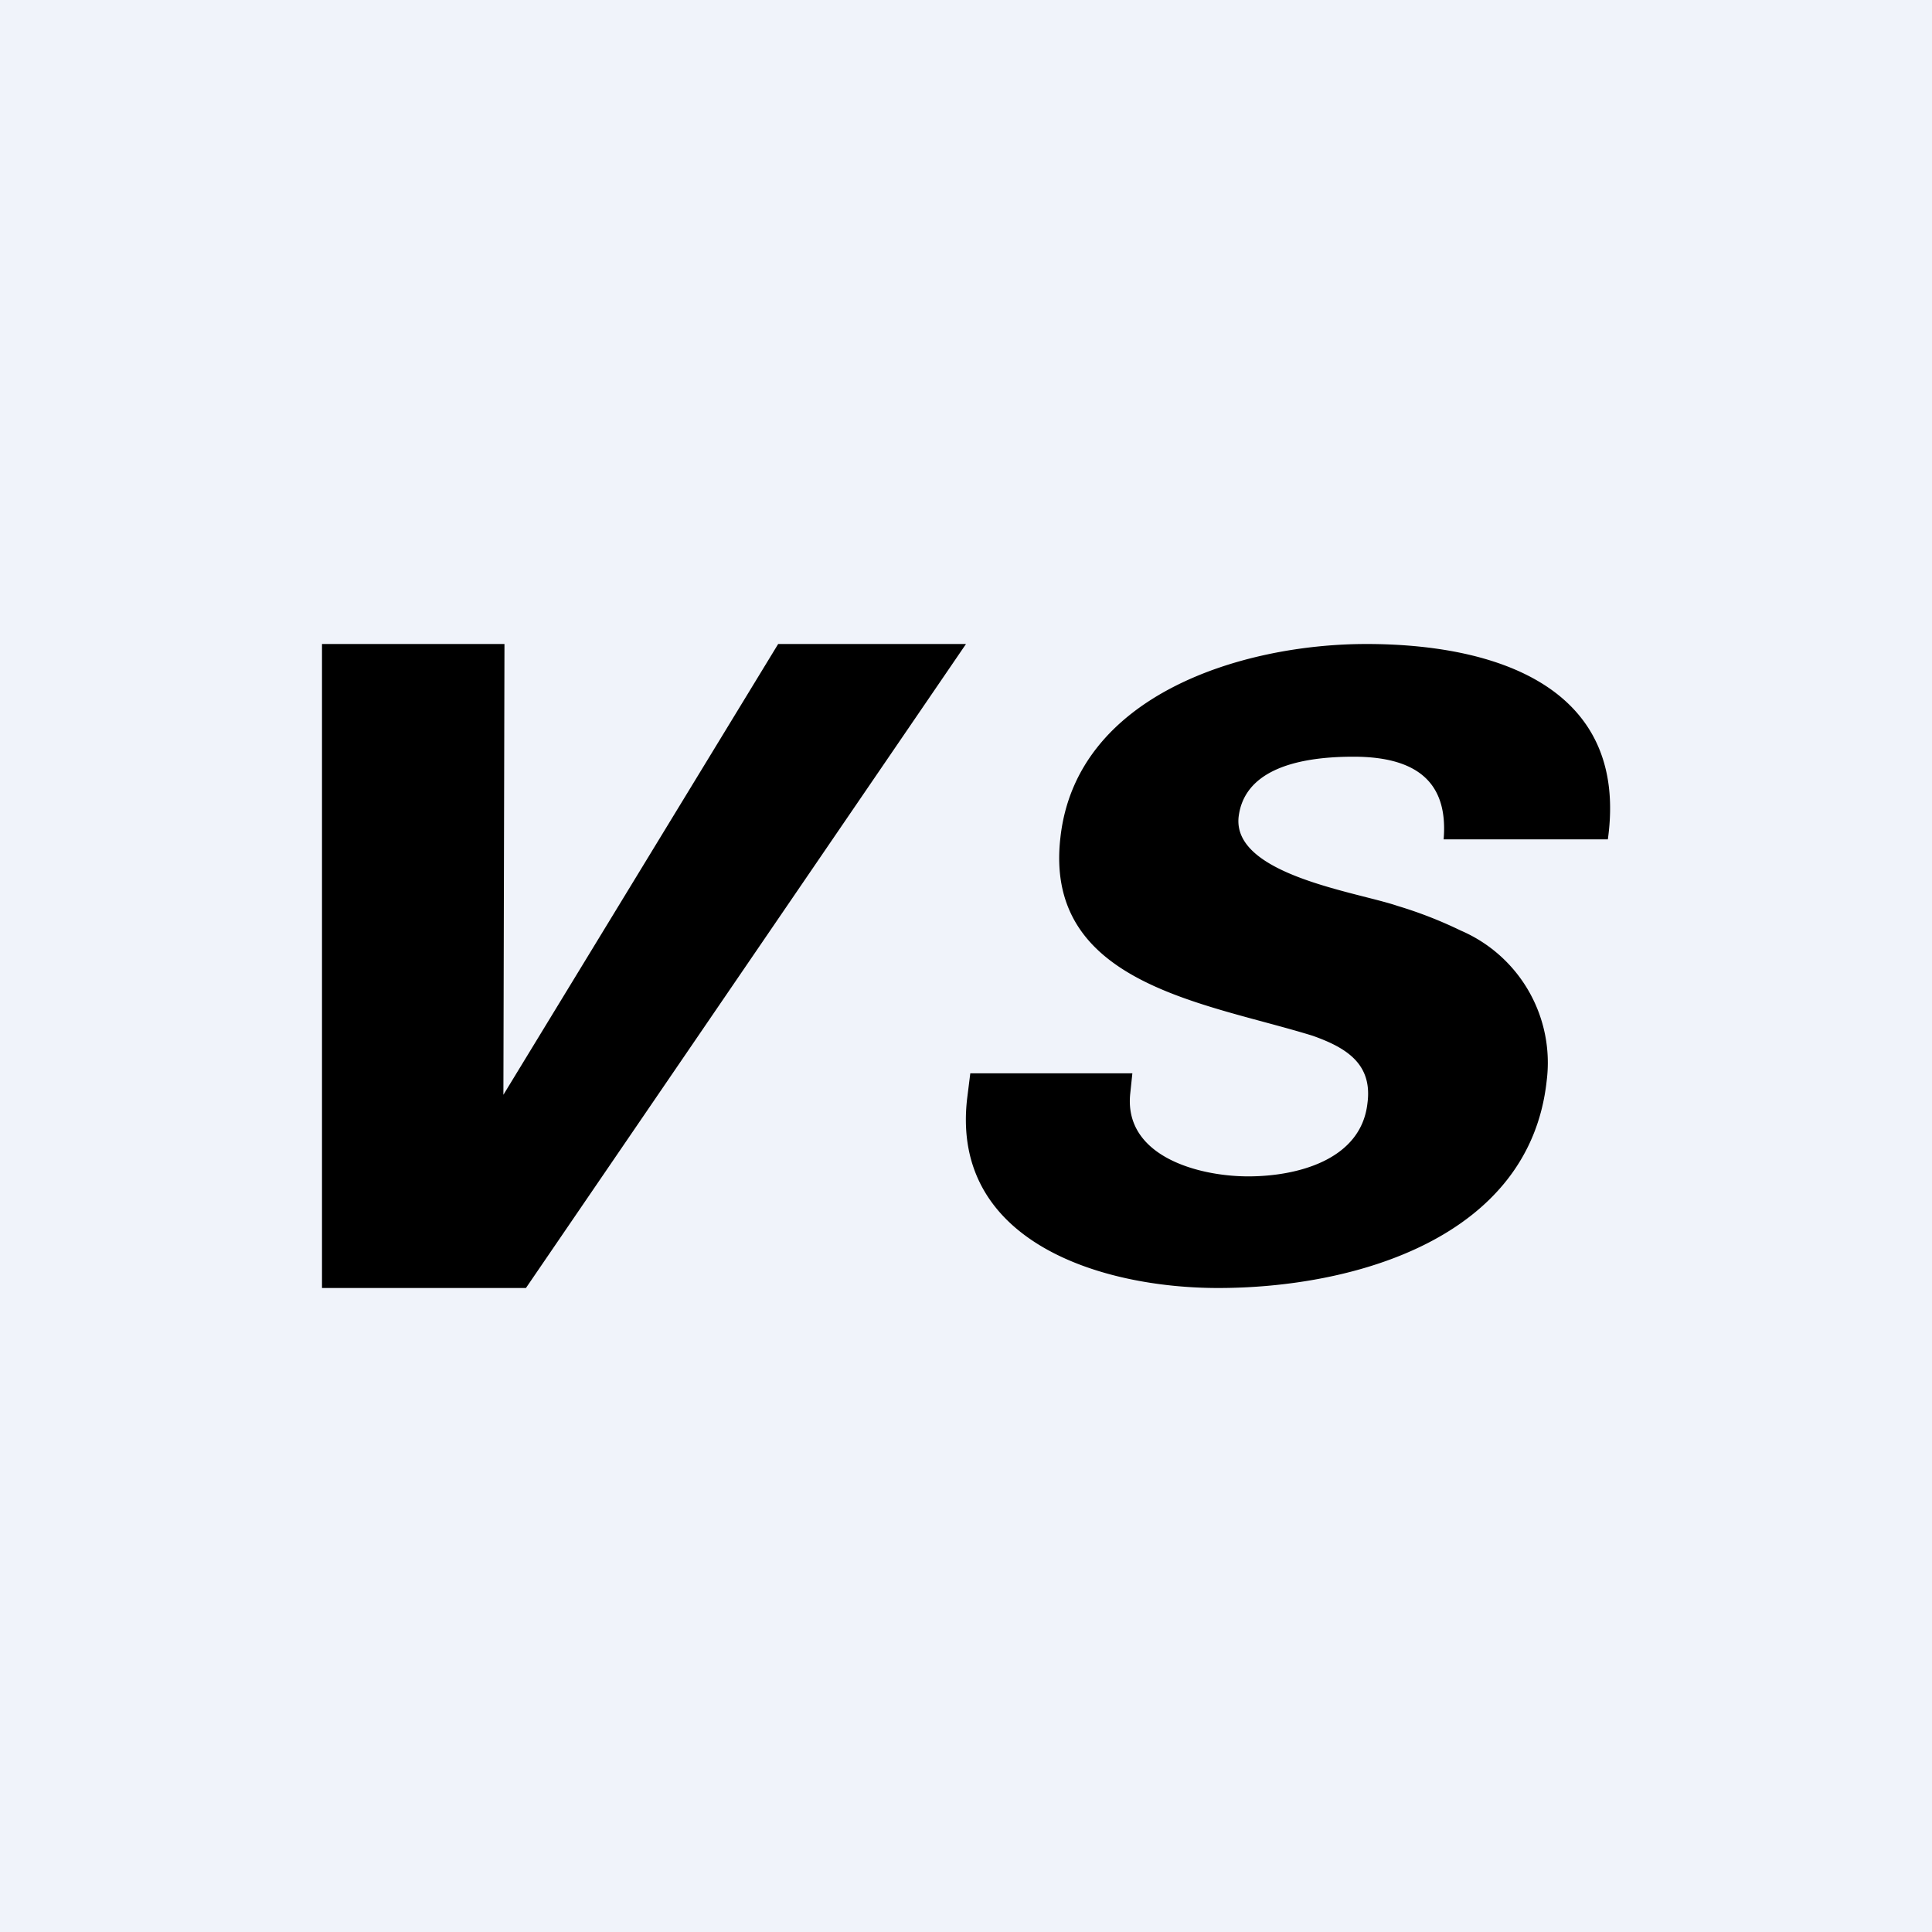 <!-- by TradingView --><svg width="18" height="18" viewBox="0 0 18 18" xmlns="http://www.w3.org/2000/svg"><path fill="#F0F3FA" d="M0 0h18v18H0z"/><path d="M4.9 12 9 6H7.25l-2.56 4.2L4.7 6H3v6h1.9ZM13.45 7.82h1.53C15.18 6.39 13.92 6 12.73 6c-1.15 0-2.7.47-2.85 1.8-.16 1.37 1.35 1.54 2.35 1.85.31.11.56.26.51.63-.06.53-.66.68-1.11.68-.47 0-1.16-.19-1.1-.77l.02-.19H9.04l-.03.24C8.86 11.57 10.26 12 11.35 12c1.26 0 2.9-.46 3.06-1.93a1.34 1.34 0 0 0-.8-1.4 3.95 3.95 0 0 0-.59-.23c-.38-.13-1.54-.29-1.48-.83.05-.41.49-.56 1.07-.56.65 0 .88.29.84.77Z"/></svg>